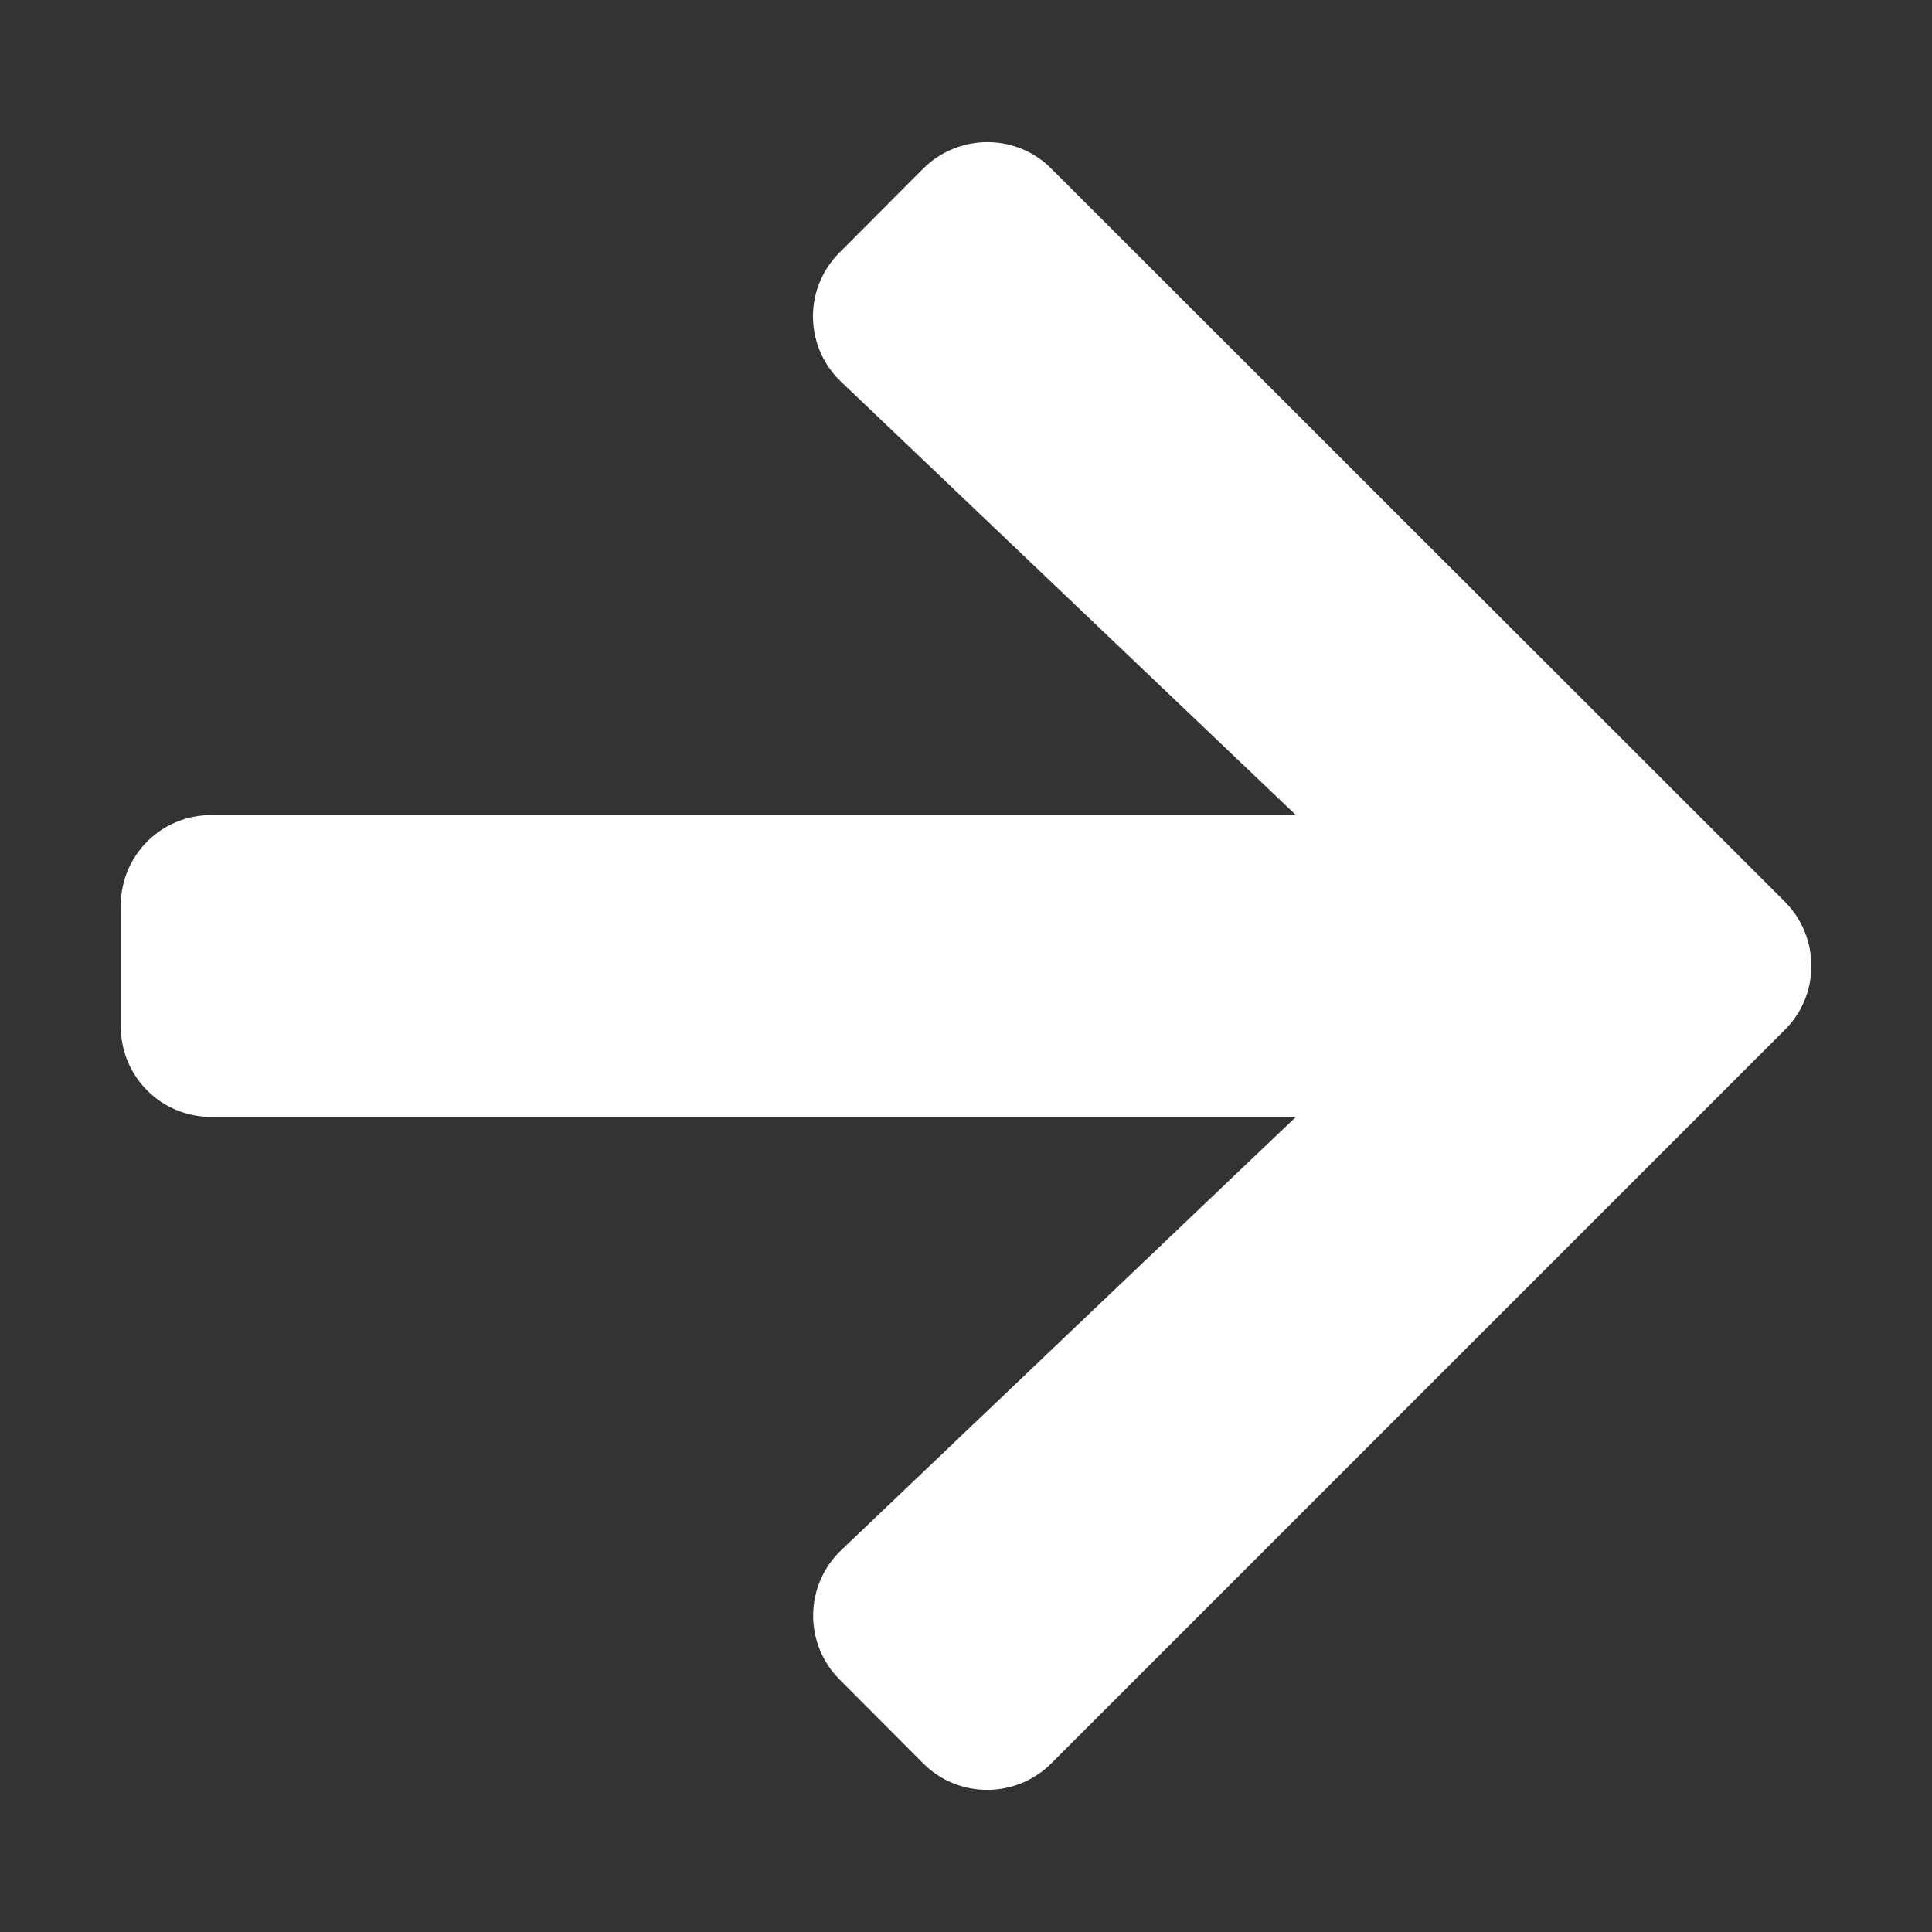 <svg width="8" height="8" viewBox="0 0 8 8" fill="none" xmlns="http://www.w3.org/2000/svg">
<rect x="0" y="0" width="8" height="8" fill="#333333" stroke="none"/>
<path d="M3.477 1.045L3.823 0.698C3.97 0.552 4.208 0.552 4.353 0.698L7.391 3.734C7.537 3.881 7.537 4.119 7.391 4.264L4.353 7.302C4.206 7.448 3.969 7.448 3.823 7.302L3.477 6.955C3.328 6.806 3.331 6.564 3.483 6.419L5.366 4.625H0.875C0.667 4.625 0.5 4.458 0.5 4.25V3.75C0.5 3.542 0.667 3.375 0.875 3.375H5.366L3.483 1.581C3.33 1.436 3.327 1.194 3.477 1.045Z" fill="white"/>
</svg>
